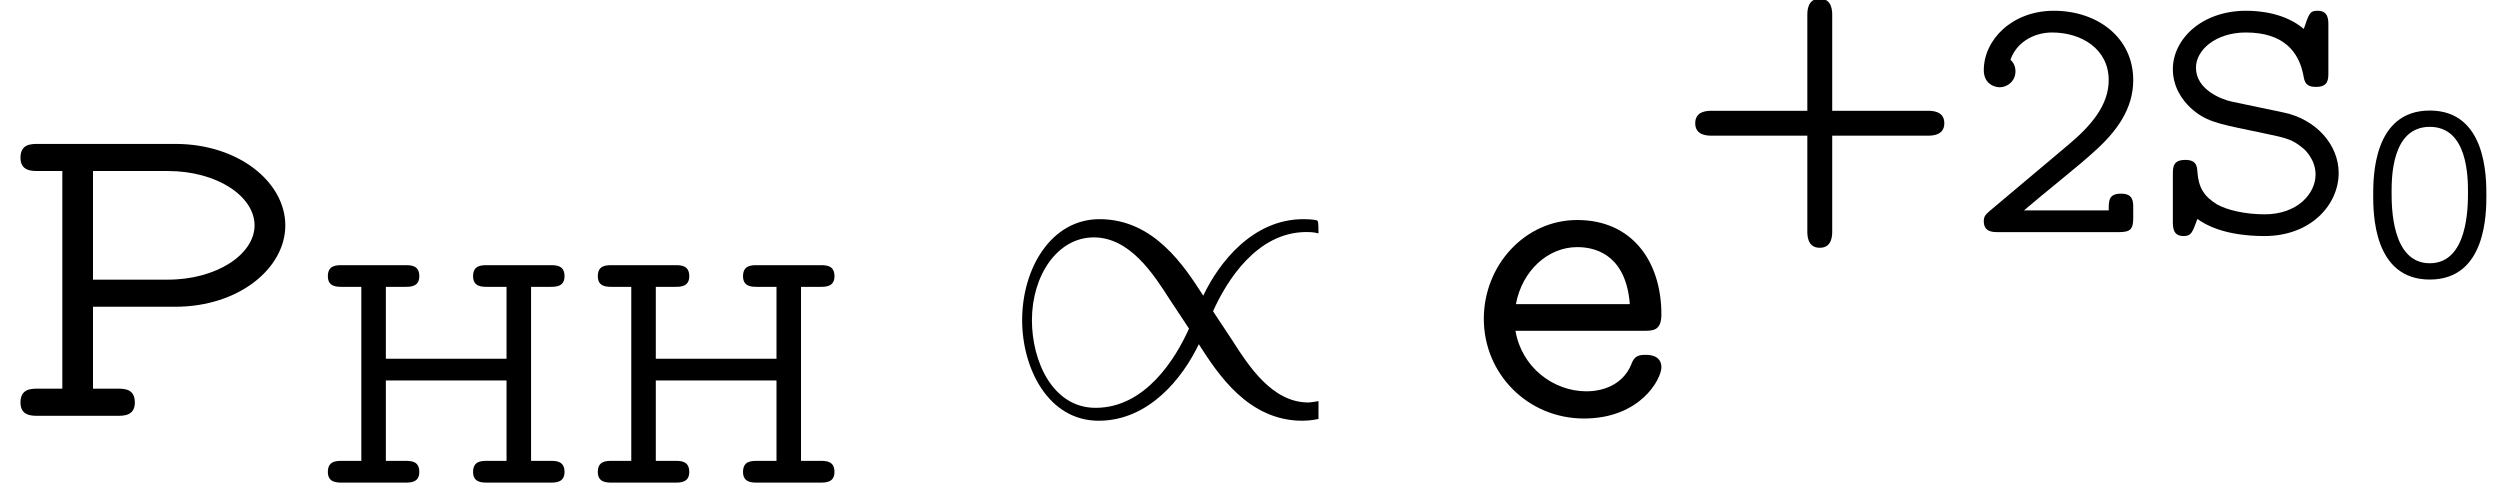 <?xml version='1.0' encoding='UTF-8'?>
<!-- This file was generated by dvisvgm 3.2.2 -->
<svg version='1.1' xmlns='http://www.w3.org/2000/svg' xmlns:xlink='http://www.w3.org/1999/xlink' width='55.973pt' height='10.804pt' viewBox='143.371 -12.897 55.973 10.804'>
<defs>
<use id='g1-43' xlink:href='#g0-43' transform='scale(1.333)'/>
<use id='g1-50' xlink:href='#g0-50' transform='scale(1.333)'/>
<use id='g1-72' xlink:href='#g0-72' transform='scale(1.333)'/>
<use id='g1-83' xlink:href='#g0-83' transform='scale(1.333)'/>
<path id='g2-47' d='M7.193 .07V-.329C7.133-.319 7.014-.299 6.964-.299C6.157-.299 5.629-1.116 5.26-1.694L4.832-2.341C5.131-3.009 5.808-4.115 6.924-4.115C6.974-4.115 7.083-4.115 7.193-4.085C7.193-4.344 7.183-4.354 7.163-4.374C7.073-4.403 6.884-4.403 6.854-4.403C5.719-4.403 4.961-3.427 4.613-2.69C4.184-3.357 3.507-4.403 2.291-4.403C1.205-4.403 .558-3.298 .558-2.142C.558-1.056 1.146 .11 2.271 .11C3.407 .11 4.164-.867 4.513-1.604C4.941-.936 5.619 .11 6.834 .11C7.024 .11 7.193 .07 7.193 .07ZM4.294-1.953C3.995-1.285 3.318-.179 2.202-.179C1.245-.179 .777-1.215 .777-2.142C.777-3.138 1.345-3.995 2.162-3.995C2.969-3.995 3.497-3.178 3.866-2.6L4.294-1.953Z'/>
<use id='g3-80' xlink:href='#g0-80' transform='scale(1.667)'/>
<use id='g3-101' xlink:href='#g0-101' transform='scale(1.667)'/>
<path id='g0-43' d='M4.531-1.829C4.531-2.038 4.322-2.038 4.25-2.038H2.648V-3.64C2.648-3.712 2.648-3.921 2.439-3.921S2.23-3.712 2.23-3.64V-2.038H.628C.556-2.038 .347-2.038 .347-1.829S.556-1.62 .628-1.62H2.23V-.018C2.23 .054 2.23 .263 2.439 .263S2.648 .054 2.648-.018V-1.62H4.25C4.322-1.62 4.531-1.62 4.531-1.829Z'/>
<path id='g0-48' d='M2.833-1.823C2.833-2.224 2.833-3.718 1.566-3.718S.299-2.224 .299-1.829C.299-1.429 .299 .066 1.566 .066S2.833-1.429 2.833-1.823ZM2.421-1.883C2.421-1.566 2.421-.299 1.566-.299S.711-1.566 .711-1.883C.711-2.212 .711-3.353 1.566-3.353S2.421-2.212 2.421-1.883Z'/>
<path id='g0-50' d='M2.821-.245V-.4C2.821-.514 2.821-.646 2.618-.646C2.409-.646 2.409-.532 2.409-.365H.986C1.339-.669 1.913-1.118 2.17-1.357C2.546-1.692 2.821-2.074 2.821-2.552C2.821-3.27 2.218-3.718 1.488-3.718C.783-3.718 .311-3.228 .311-2.72C.311-2.499 .478-2.433 .58-2.433C.705-2.433 .843-2.534 .843-2.702C.843-2.774 .813-2.851 .759-2.893C.849-3.168 1.13-3.353 1.459-3.353C1.949-3.353 2.409-3.078 2.409-2.552C2.409-2.134 2.116-1.787 1.722-1.459L.4-.347C.347-.299 .311-.269 .311-.185C.311 0 .46 0 .556 0H2.582C2.78 0 2.821-.054 2.821-.245Z'/>
<path id='g0-72' d='M4.25-.179C4.25-.365 4.107-.365 4.011-.365H3.688V-3.288H4.011C4.101-3.288 4.25-3.288 4.25-3.467C4.25-3.652 4.107-3.652 4.011-3.652H2.953C2.857-3.652 2.714-3.652 2.714-3.467C2.714-3.288 2.863-3.288 2.953-3.288H3.276V-2.08H1.249V-3.288H1.572C1.662-3.288 1.811-3.288 1.811-3.467C1.811-3.652 1.668-3.652 1.572-3.652H.514C.418-3.652 .275-3.652 .275-3.467C.275-3.288 .424-3.288 .514-3.288H.837V-.365H.514C.418-.365 .275-.365 .275-.179C.275 0 .424 0 .514 0H1.572C1.662 0 1.811 0 1.811-.179C1.811-.365 1.668-.365 1.572-.365H1.249V-1.716H3.276V-.365H2.953C2.857-.365 2.714-.365 2.714-.179C2.714 0 2.863 0 2.953 0H4.011C4.101 0 4.25 0 4.25-.179Z'/>
<path id='g0-80' d='M3.832-2.558C3.832-3.138 3.204-3.652 2.355-3.652H.514C.418-3.652 .275-3.652 .275-3.467C.275-3.288 .424-3.288 .514-3.288H.837V-.365H.514C.418-.365 .275-.365 .275-.179C.275 0 .424 0 .514 0H1.572C1.662 0 1.811 0 1.811-.179C1.811-.365 1.668-.365 1.572-.365H1.249V-1.465H2.355C3.204-1.465 3.832-1.979 3.832-2.558ZM3.419-2.558C3.419-2.17 2.911-1.829 2.254-1.829H1.249V-3.288H2.254C2.917-3.288 3.419-2.947 3.419-2.558Z'/>
<path id='g0-83' d='M3.132-.992C3.132-1.47 2.75-1.895 2.212-2.008L1.327-2.194C1.166-2.23 .735-2.391 .735-2.762C.735-3.061 1.07-3.353 1.572-3.353C2.2-3.353 2.463-3.037 2.54-2.63C2.558-2.529 2.576-2.439 2.75-2.439C2.959-2.439 2.959-2.564 2.959-2.684V-3.473C2.959-3.569 2.959-3.718 2.78-3.718C2.648-3.718 2.636-3.676 2.546-3.413C2.236-3.676 1.817-3.718 1.578-3.718C.831-3.718 .347-3.24 .347-2.738C.347-2.439 .502-2.224 .64-2.092C.885-1.865 1.094-1.823 1.638-1.71L1.895-1.656C2.266-1.578 2.355-1.56 2.552-1.393C2.552-1.393 2.744-1.225 2.744-.968C2.744-.646 2.439-.299 1.889-.299C1.56-.299 1.255-.371 1.088-.466C.873-.598 .777-.747 .759-1.016C.753-1.1 .747-1.213 .556-1.213C.347-1.213 .347-1.088 .347-.968V-.179C.347-.084 .347 .066 .526 .066C.658 .066 .675 .006 .759-.221C1.106 .03 1.602 .066 1.883 .066C2.678 .066 3.132-.472 3.132-.992Z'/>
<path id='g0-101' d='M2.612-.652C2.612-.819 2.439-.819 2.403-.819C2.307-.819 2.248-.807 2.206-.687C2.086-.4 1.799-.329 1.608-.329C1.16-.329 .735-.652 .652-1.142H2.373C2.499-1.142 2.612-1.142 2.612-1.363C2.612-2.074 2.218-2.63 1.482-2.63C.777-2.63 .227-2.02 .227-1.303C.227-.562 .819 .036 1.572 .036C2.331 .036 2.612-.496 2.612-.652ZM2.188-1.5H.658C.741-1.949 1.088-2.266 1.482-2.266C1.781-2.266 2.14-2.116 2.188-1.5Z'/>
</defs>
<g id='page1'>
<use x='143.371' y='-3.587' xlink:href='#g3-80'/>
<use x='150.345' y='-2.092' xlink:href='#g1-72'/>
<use x='156.389' y='-2.092' xlink:href='#g1-72'/>
<use x='165.698' y='-3.587' xlink:href='#g2-47'/>
<use x='176.214' y='-3.587' xlink:href='#g3-101'/>
<use x='180.863' y='-7.7' xlink:href='#g1-43'/>
<use x='187.372' y='-7.7' xlink:href='#g1-50'/>
<use x='191.557' y='-7.7' xlink:href='#g1-83'/>
<use x='196.206' y='-6.704' xlink:href='#g0-48'/>
</g>
</svg>
